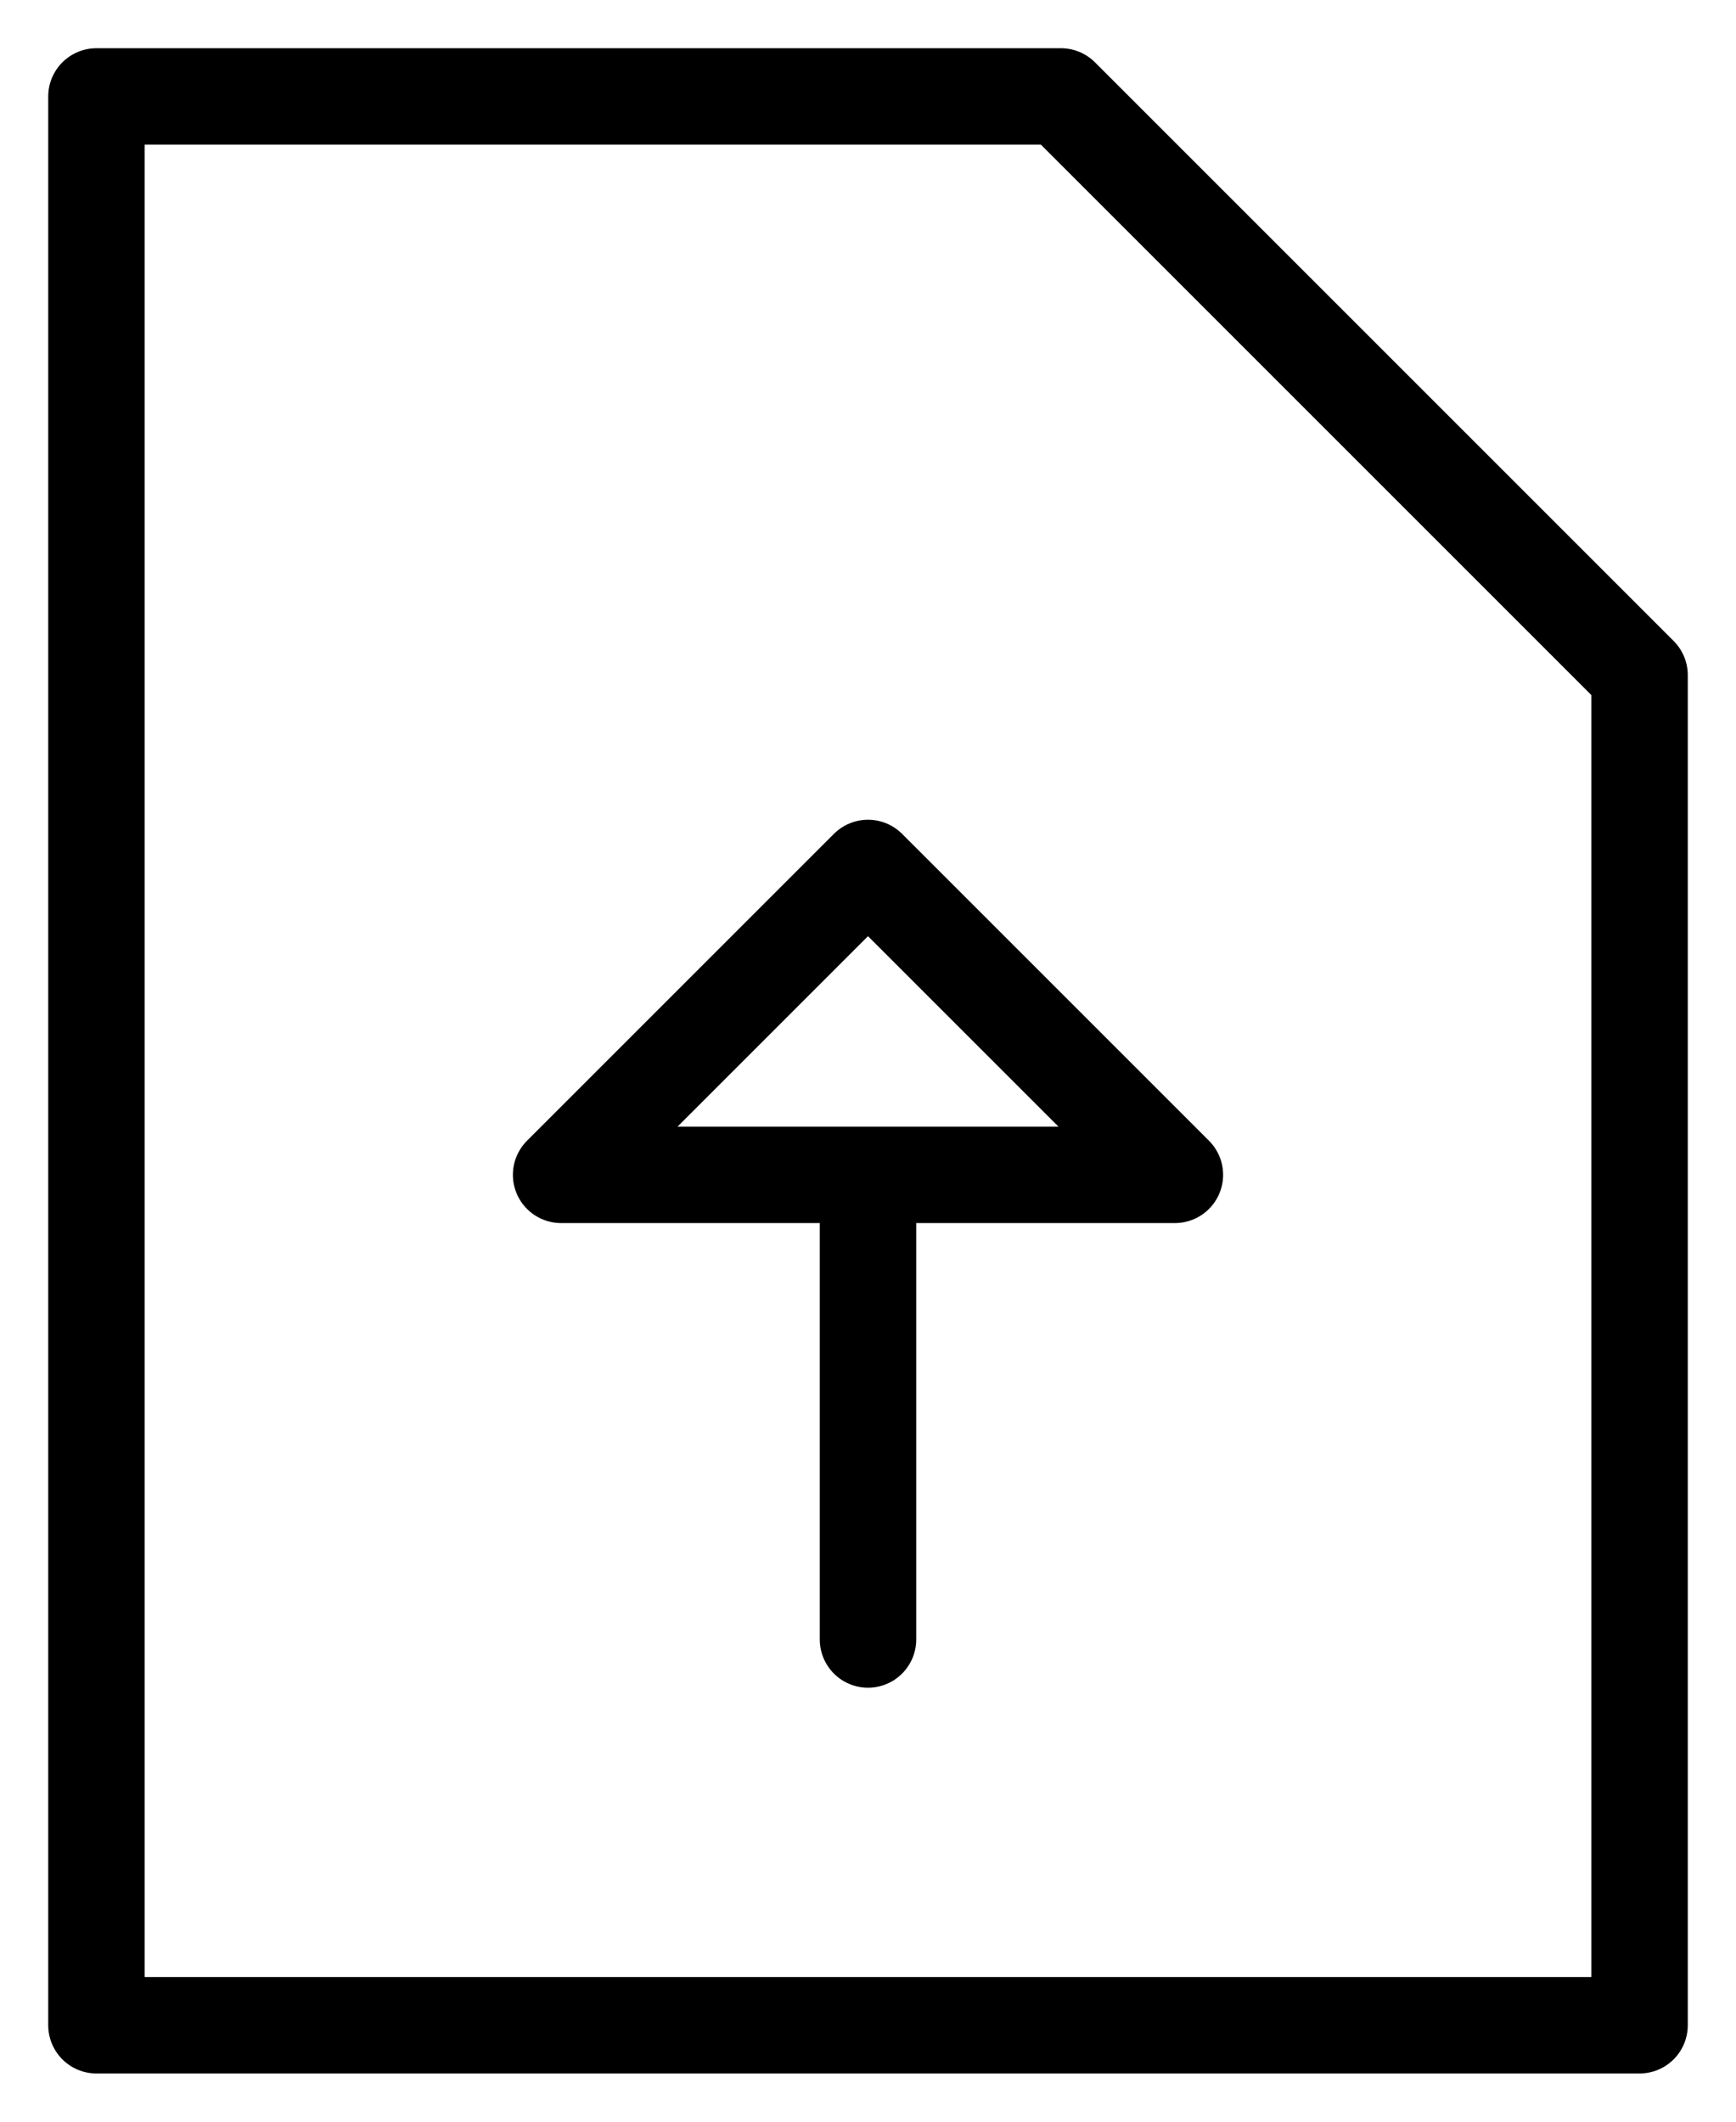 <?xml version="1.0" encoding="UTF-8"?>
<svg width="18px" height="22px" viewBox="0 0 18 22" version="1.1" xmlns="http://www.w3.org/2000/svg" xmlns:xlink="http://www.w3.org/1999/xlink">
    <!-- Generator: Sketch 54.1 (76490) - https://sketchapp.com -->
    <title>Path</title>
    <desc>Created with Sketch.</desc>
    <g id="Page-1" stroke="none" stroke-width="1" fill="none" fill-rule="evenodd" stroke-linecap="round" stroke-linejoin="round">
        <path d="M1,21 L1,1 L11,1 L17,7 L17,21 L1,21 Z M9,12.182 L9,17 L9,12.182 L5.818,12.182 L9,9 L12.182,12.182 L9,12.182 Z" id="Path" stroke="#000000"></path>
    </g>
</svg>